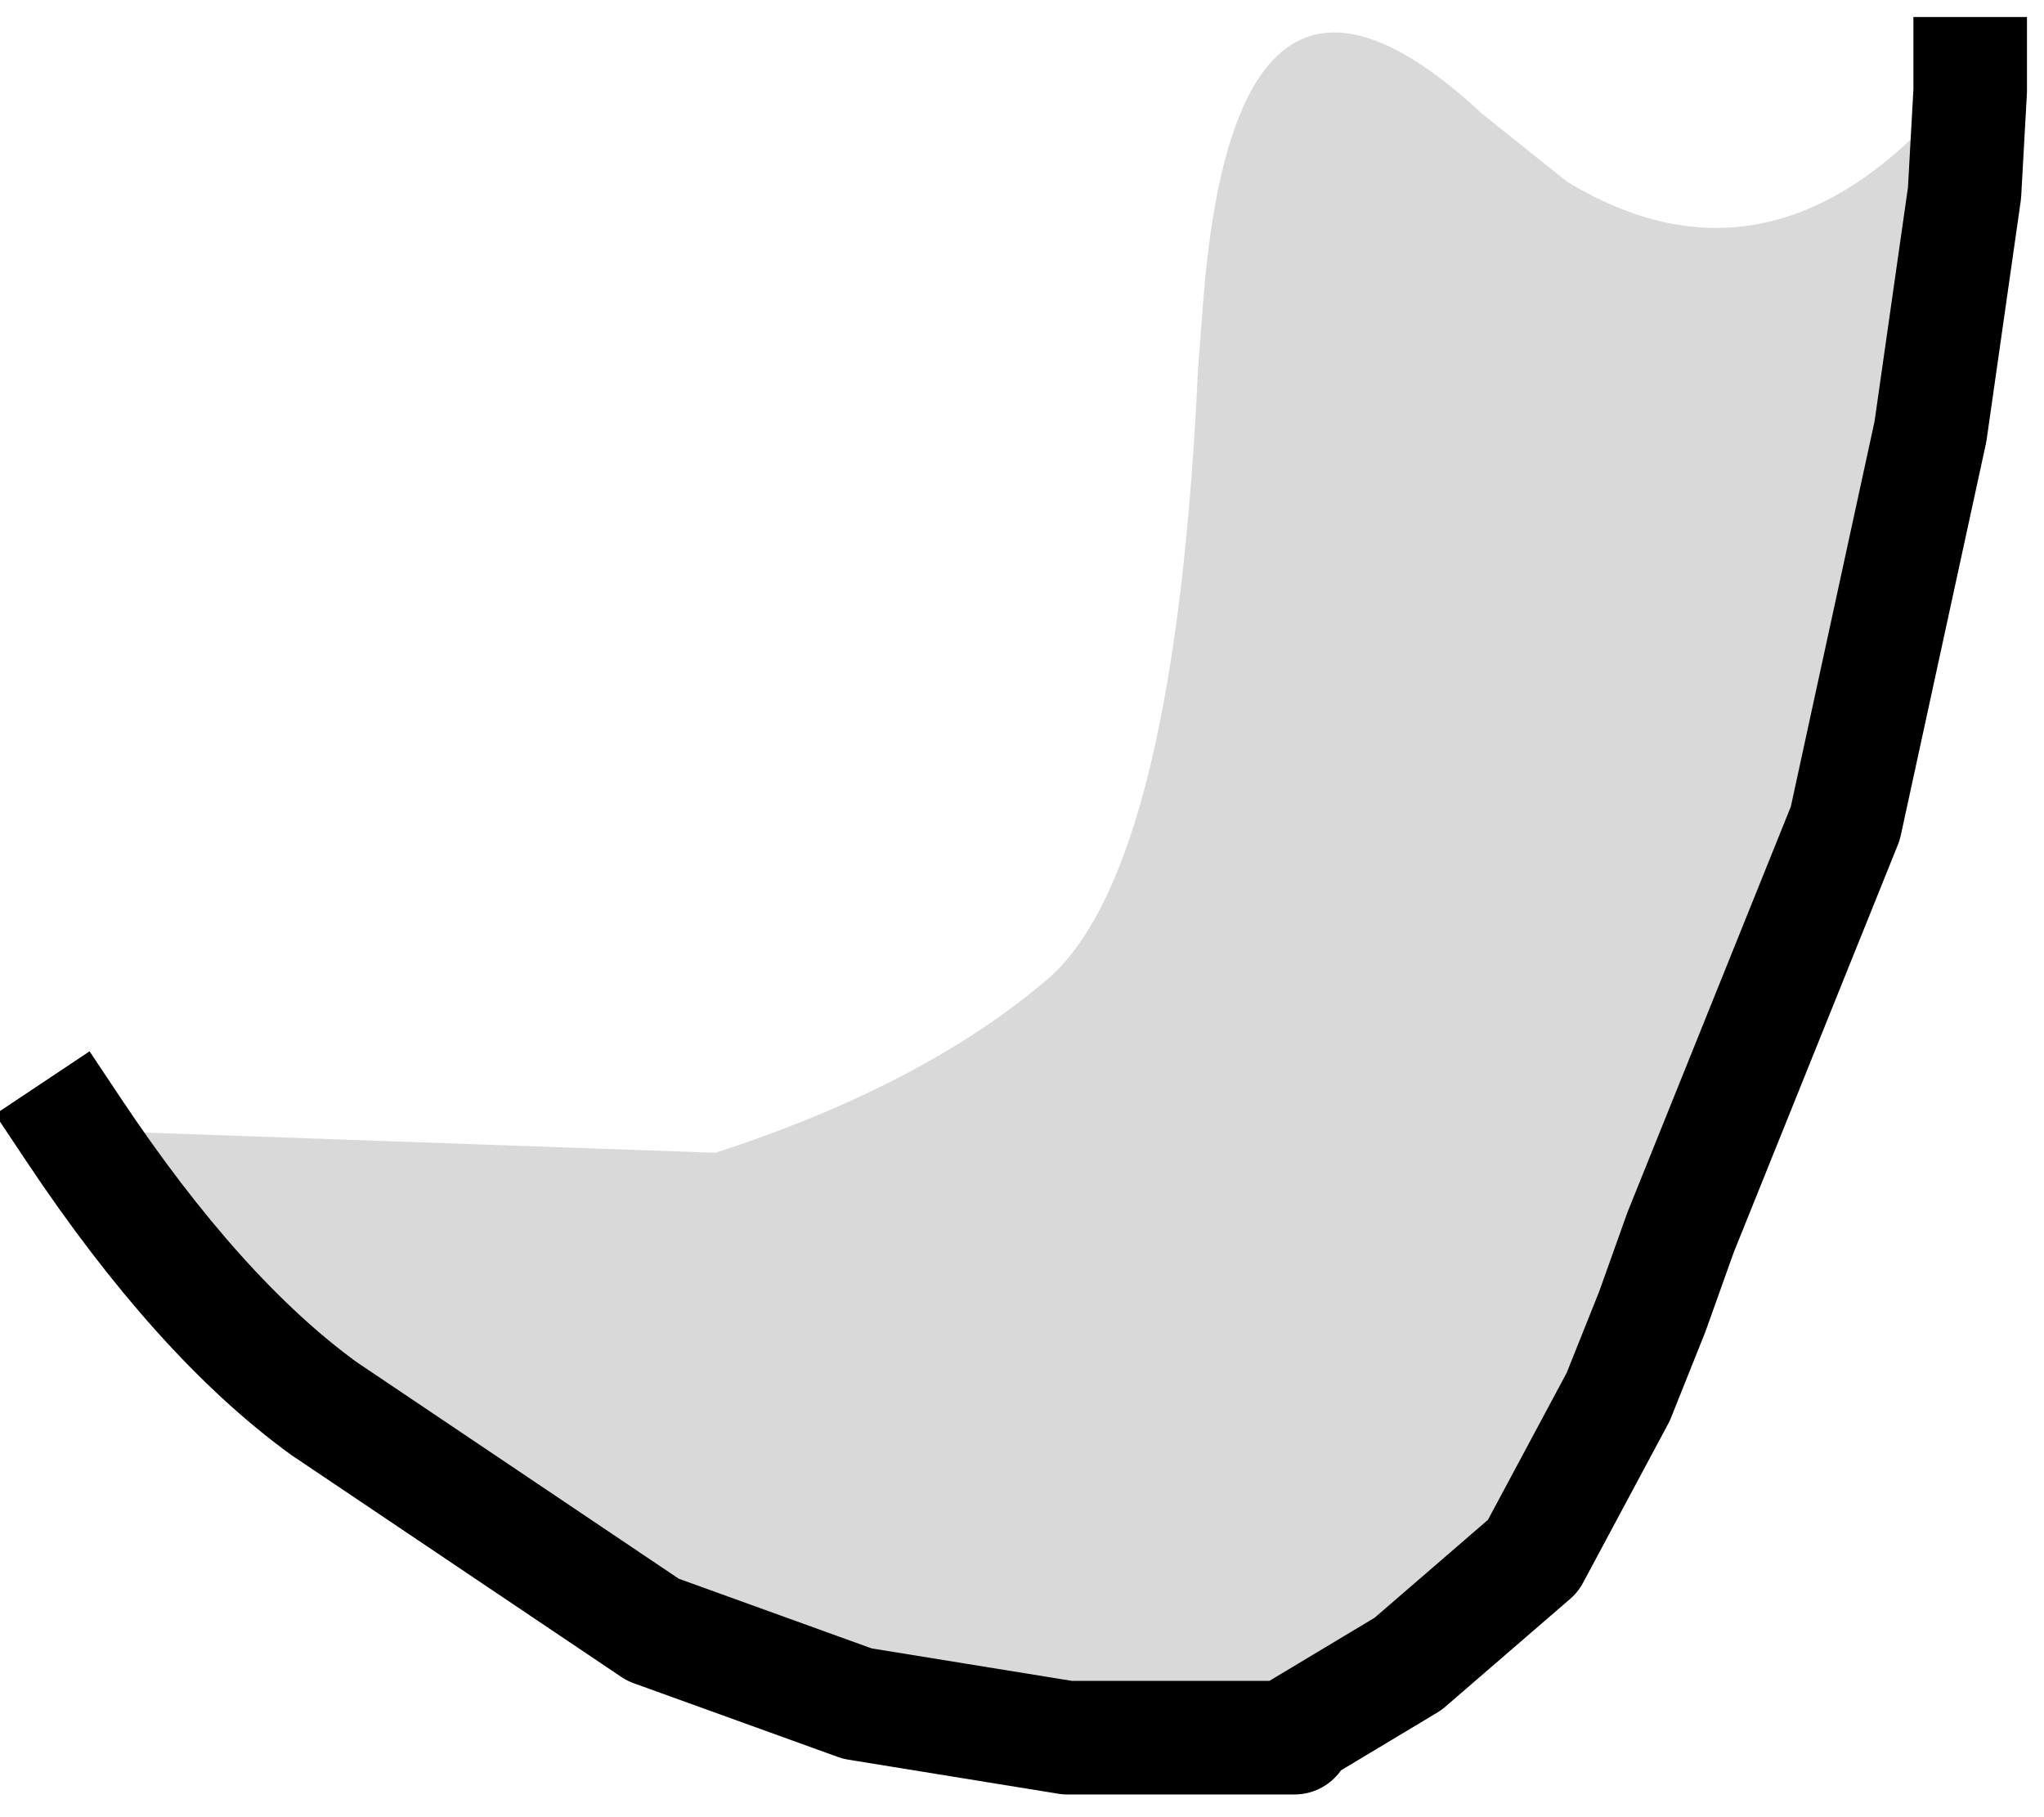 <?xml version="1.0" encoding="UTF-8" standalone="no"?>
<svg xmlns:xlink="http://www.w3.org/1999/xlink" height="16.0px" width="18.0px" xmlns="http://www.w3.org/2000/svg">
  <g transform="matrix(1.0, 0.0, 0.0, 1.0, 6.15, 1.35)">
    <path d="M-5.5 8.6 Q-4.25 4.25 4.45 1.25 L4.4 1.9 Q4.2 6.25 3.1 7.25 2.0 8.2 0.15 8.8 L-5.5 8.6 M7.65 0.25 L11.2 -0.7 Q9.55 1.4 7.65 0.25" fill="#ffffff" fill-opacity="0.0" fill-rule="evenodd" stroke="none"/>
    <path d="M11.2 -0.7 L11.2 -0.55 11.15 0.35 10.85 2.45 10.1 5.9 8.65 9.5 8.4 10.2 8.1 10.95 7.35 12.35 6.25 13.3 5.25 13.9 5.25 13.95 3.25 13.95 1.4 13.65 -0.4 13.0 -3.3 11.05 Q-4.4 10.25 -5.5 8.6 L0.15 8.8 Q2.0 8.2 3.1 7.25 4.2 6.25 4.4 1.9 L4.45 1.25 Q4.75 -2.35 6.9 -0.35 L7.65 0.25 Q9.55 1.4 11.2 -0.7" fill="#000000" fill-opacity="0.149" fill-rule="evenodd" stroke="none"/>
    <path d="M11.2 -0.7 L11.2 -0.55 11.15 0.35 10.85 2.45 10.1 5.9 8.65 9.5 8.4 10.2 8.1 10.95 7.35 12.35 6.25 13.3 5.25 13.9 5.25 13.95 3.25 13.95 1.4 13.65 -0.4 13.0 -3.3 11.05 Q-4.4 10.25 -5.5 8.6" fill="none" stroke="#000000" stroke-linecap="square" stroke-linejoin="round" stroke-width="1.0"/>
  </g>
</svg>
